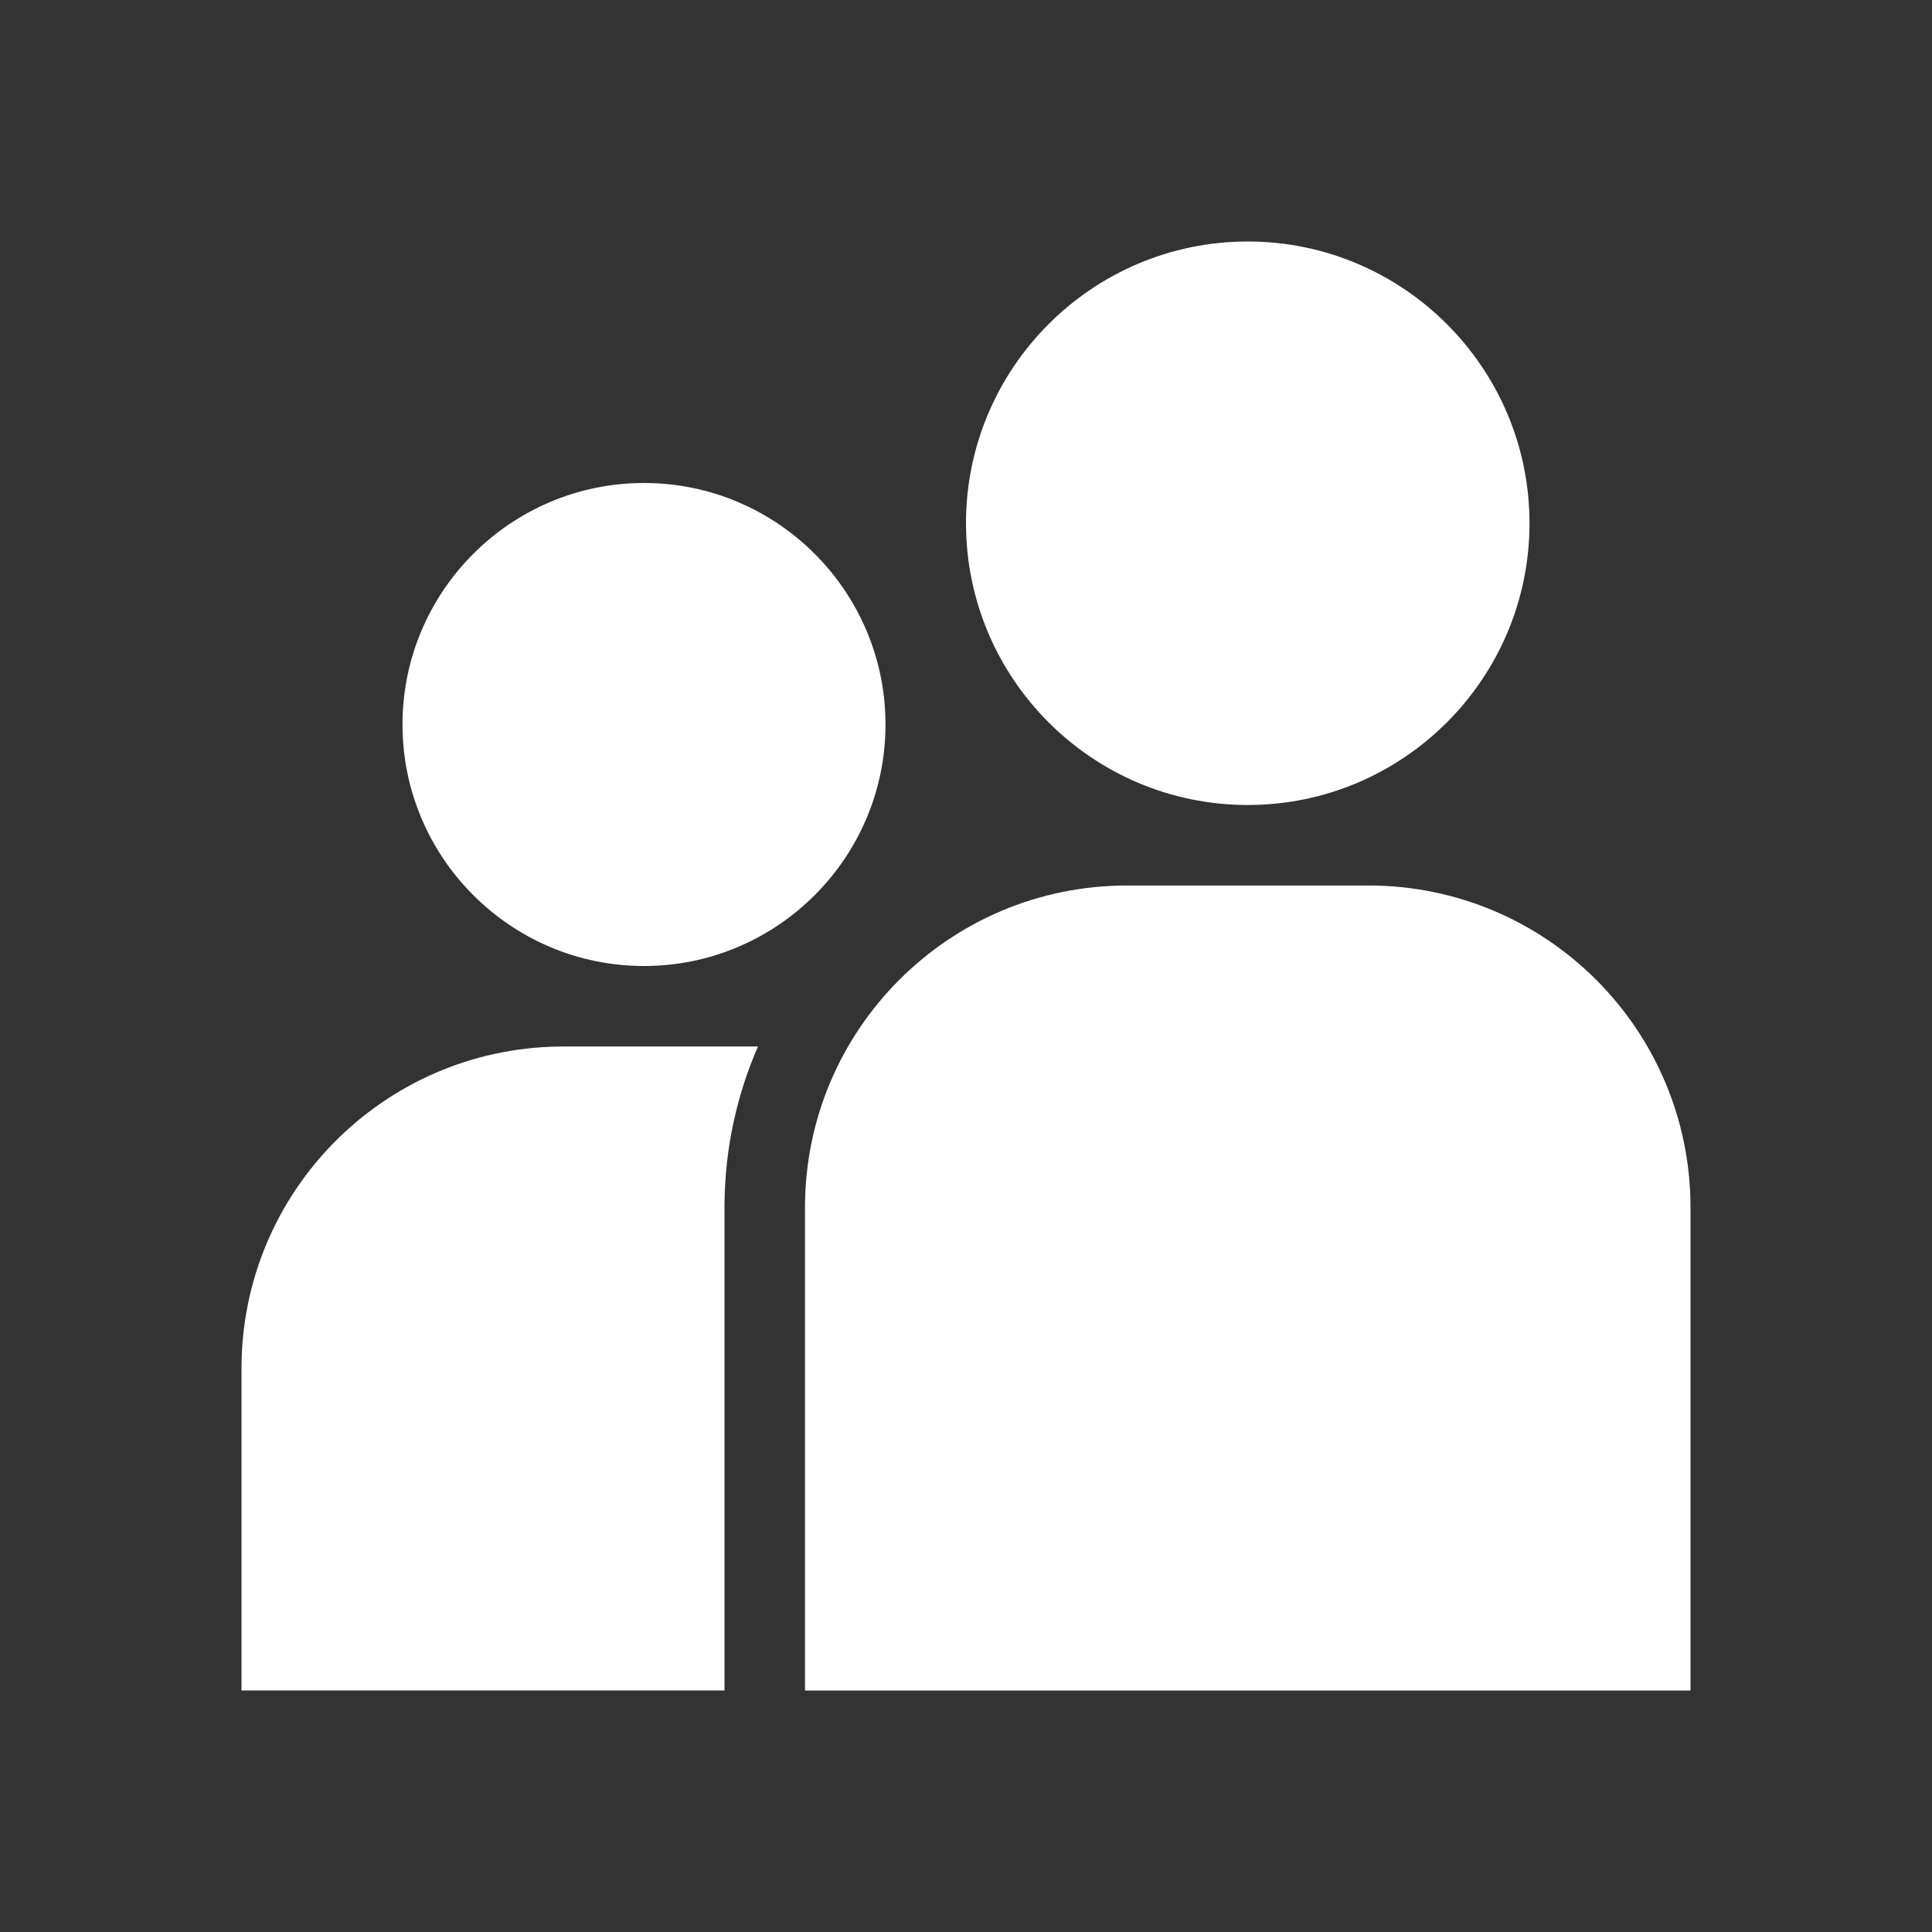 <?xml version="1.0" encoding="UTF-8"?>
<svg width="800px" height="800px" viewBox="0 0 512 512" version="1.1" xmlns="http://www.w3.org/2000/svg">
    <rect x="0" y="0" width="512" height="512" fill="#333333" stroke="none"/>
    <title>user-management-filled</title>
    <g id="Page-1" stroke="none" stroke-width="1" fill="none" fill-rule="evenodd">
        <g id="audio-description1" fill="#fff" transform="translate(64, 64)">
            <path d="M136.876,213.332 C131.288,226.121 128.136,240.216 128.004,255.033 L128,256 L128,383.999 L-4.26325641e-14,384 L-4.26325641e-14,298.667 C-4.26325641e-14,251.991 37.427,214.098 83.922,213.345 L85.333,213.333 L136.876,213.332 Z M298.667,170.667 C345.795,170.667 384,208.872 384,256 L384,384 L149.333,384 L149.333,256 C149.333,208.872 187.538,170.667 234.667,170.667 L298.667,170.667 Z M106.667,64 C141.952,64 170.667,92.715 170.667,128 C170.667,163.285 141.952,192 106.667,192 C71.381,192 42.667,163.285 42.667,128 C42.667,92.715 71.381,64 106.667,64 Z M266.667,1.42108547e-14 C307.84,1.42108547e-14 341.333,33.493 341.333,74.667 C341.333,115.84 307.84,149.333 266.667,149.333 C225.493,149.333 192,115.84 192,74.667 C192,33.493 225.493,1.42108547e-14 266.667,1.42108547e-14 Z" id="Mask">

</path>
        </g>
    </g>
</svg>